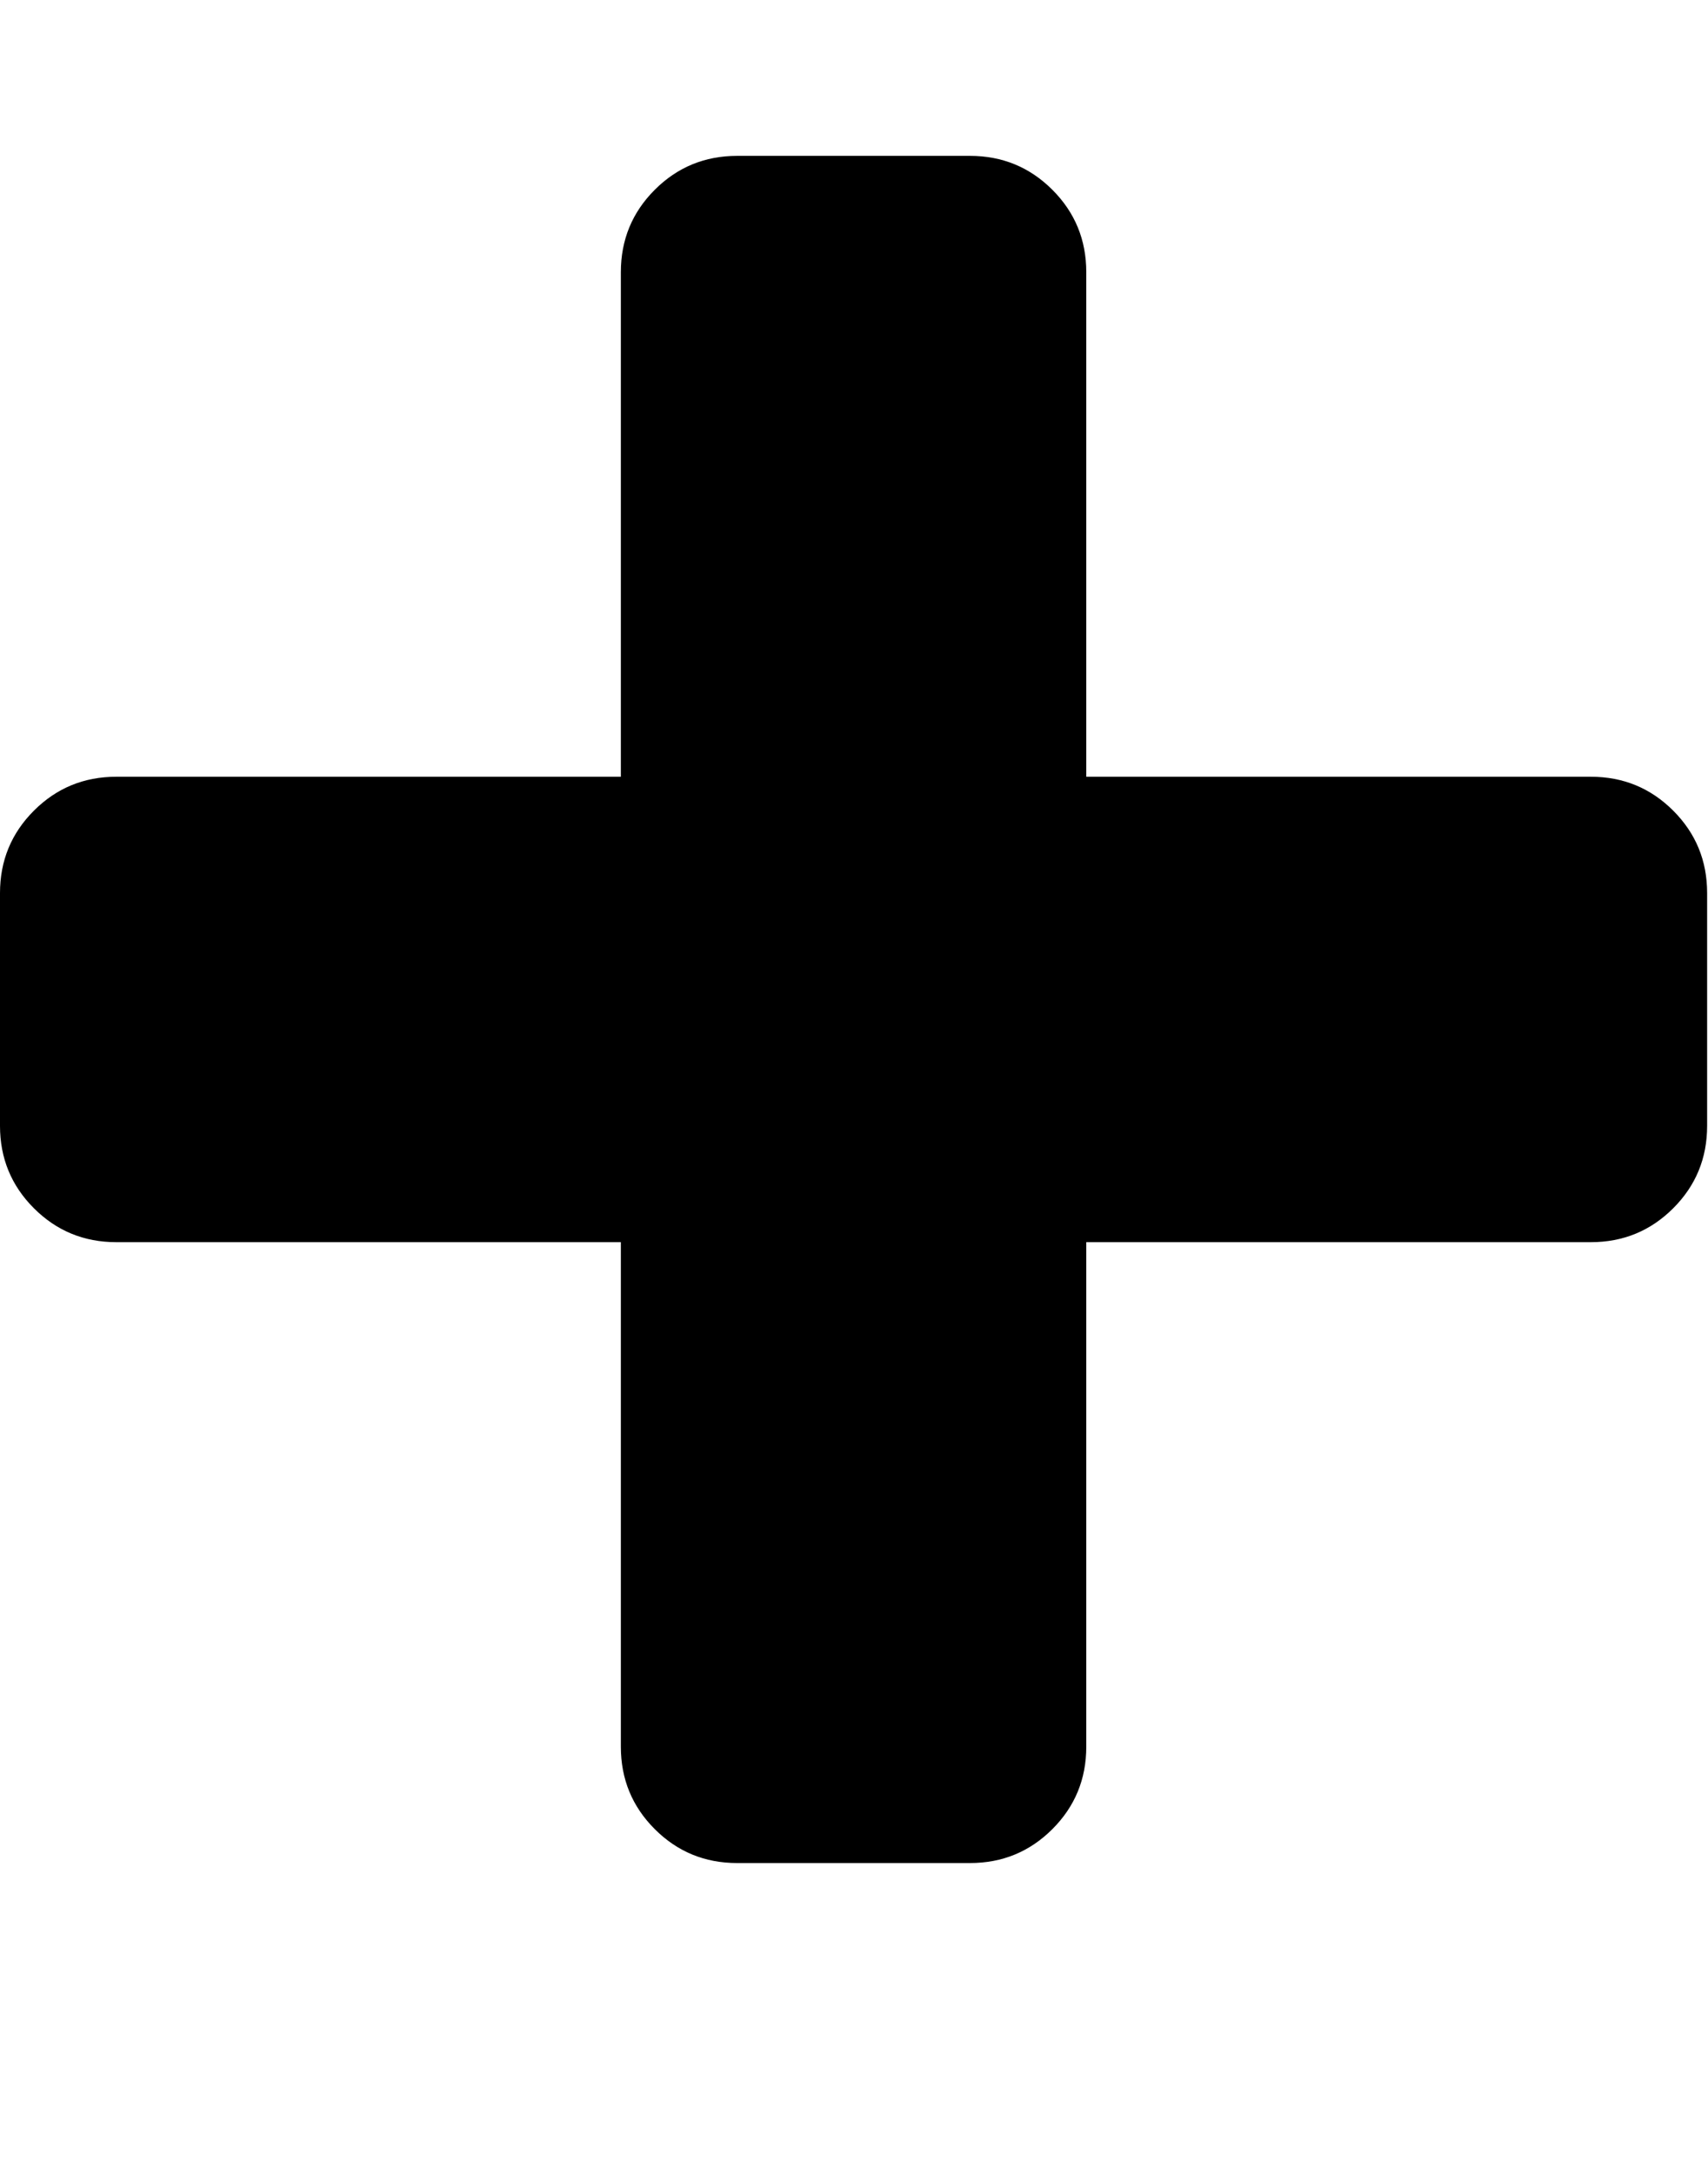 <svg height="1000" width="785.7" xmlns="http://www.w3.org/2000/svg"><path d="M0 517.9v-107.1q0-22.3 15.6-37.9t37.9-15.6h232.1v-232.1q0-22.3 15.6-37.9t37.9-15.6h107.1q22.3 0 37.9 15.6t15.6 37.9v232.1h232.1q22.3 0 37.9 15.6t15.6 37.9v107.1q0 22.3-15.6 37.9t-37.9 15.6h-232.1v232.1q0 22.3-15.6 37.9t-37.9 15.6h-107.1q-22.3 0-37.9-15.6t-15.6-37.9v-232.1h-232.1q-22.3 0-37.9-15.6t-15.6-37.9z"/></svg>
